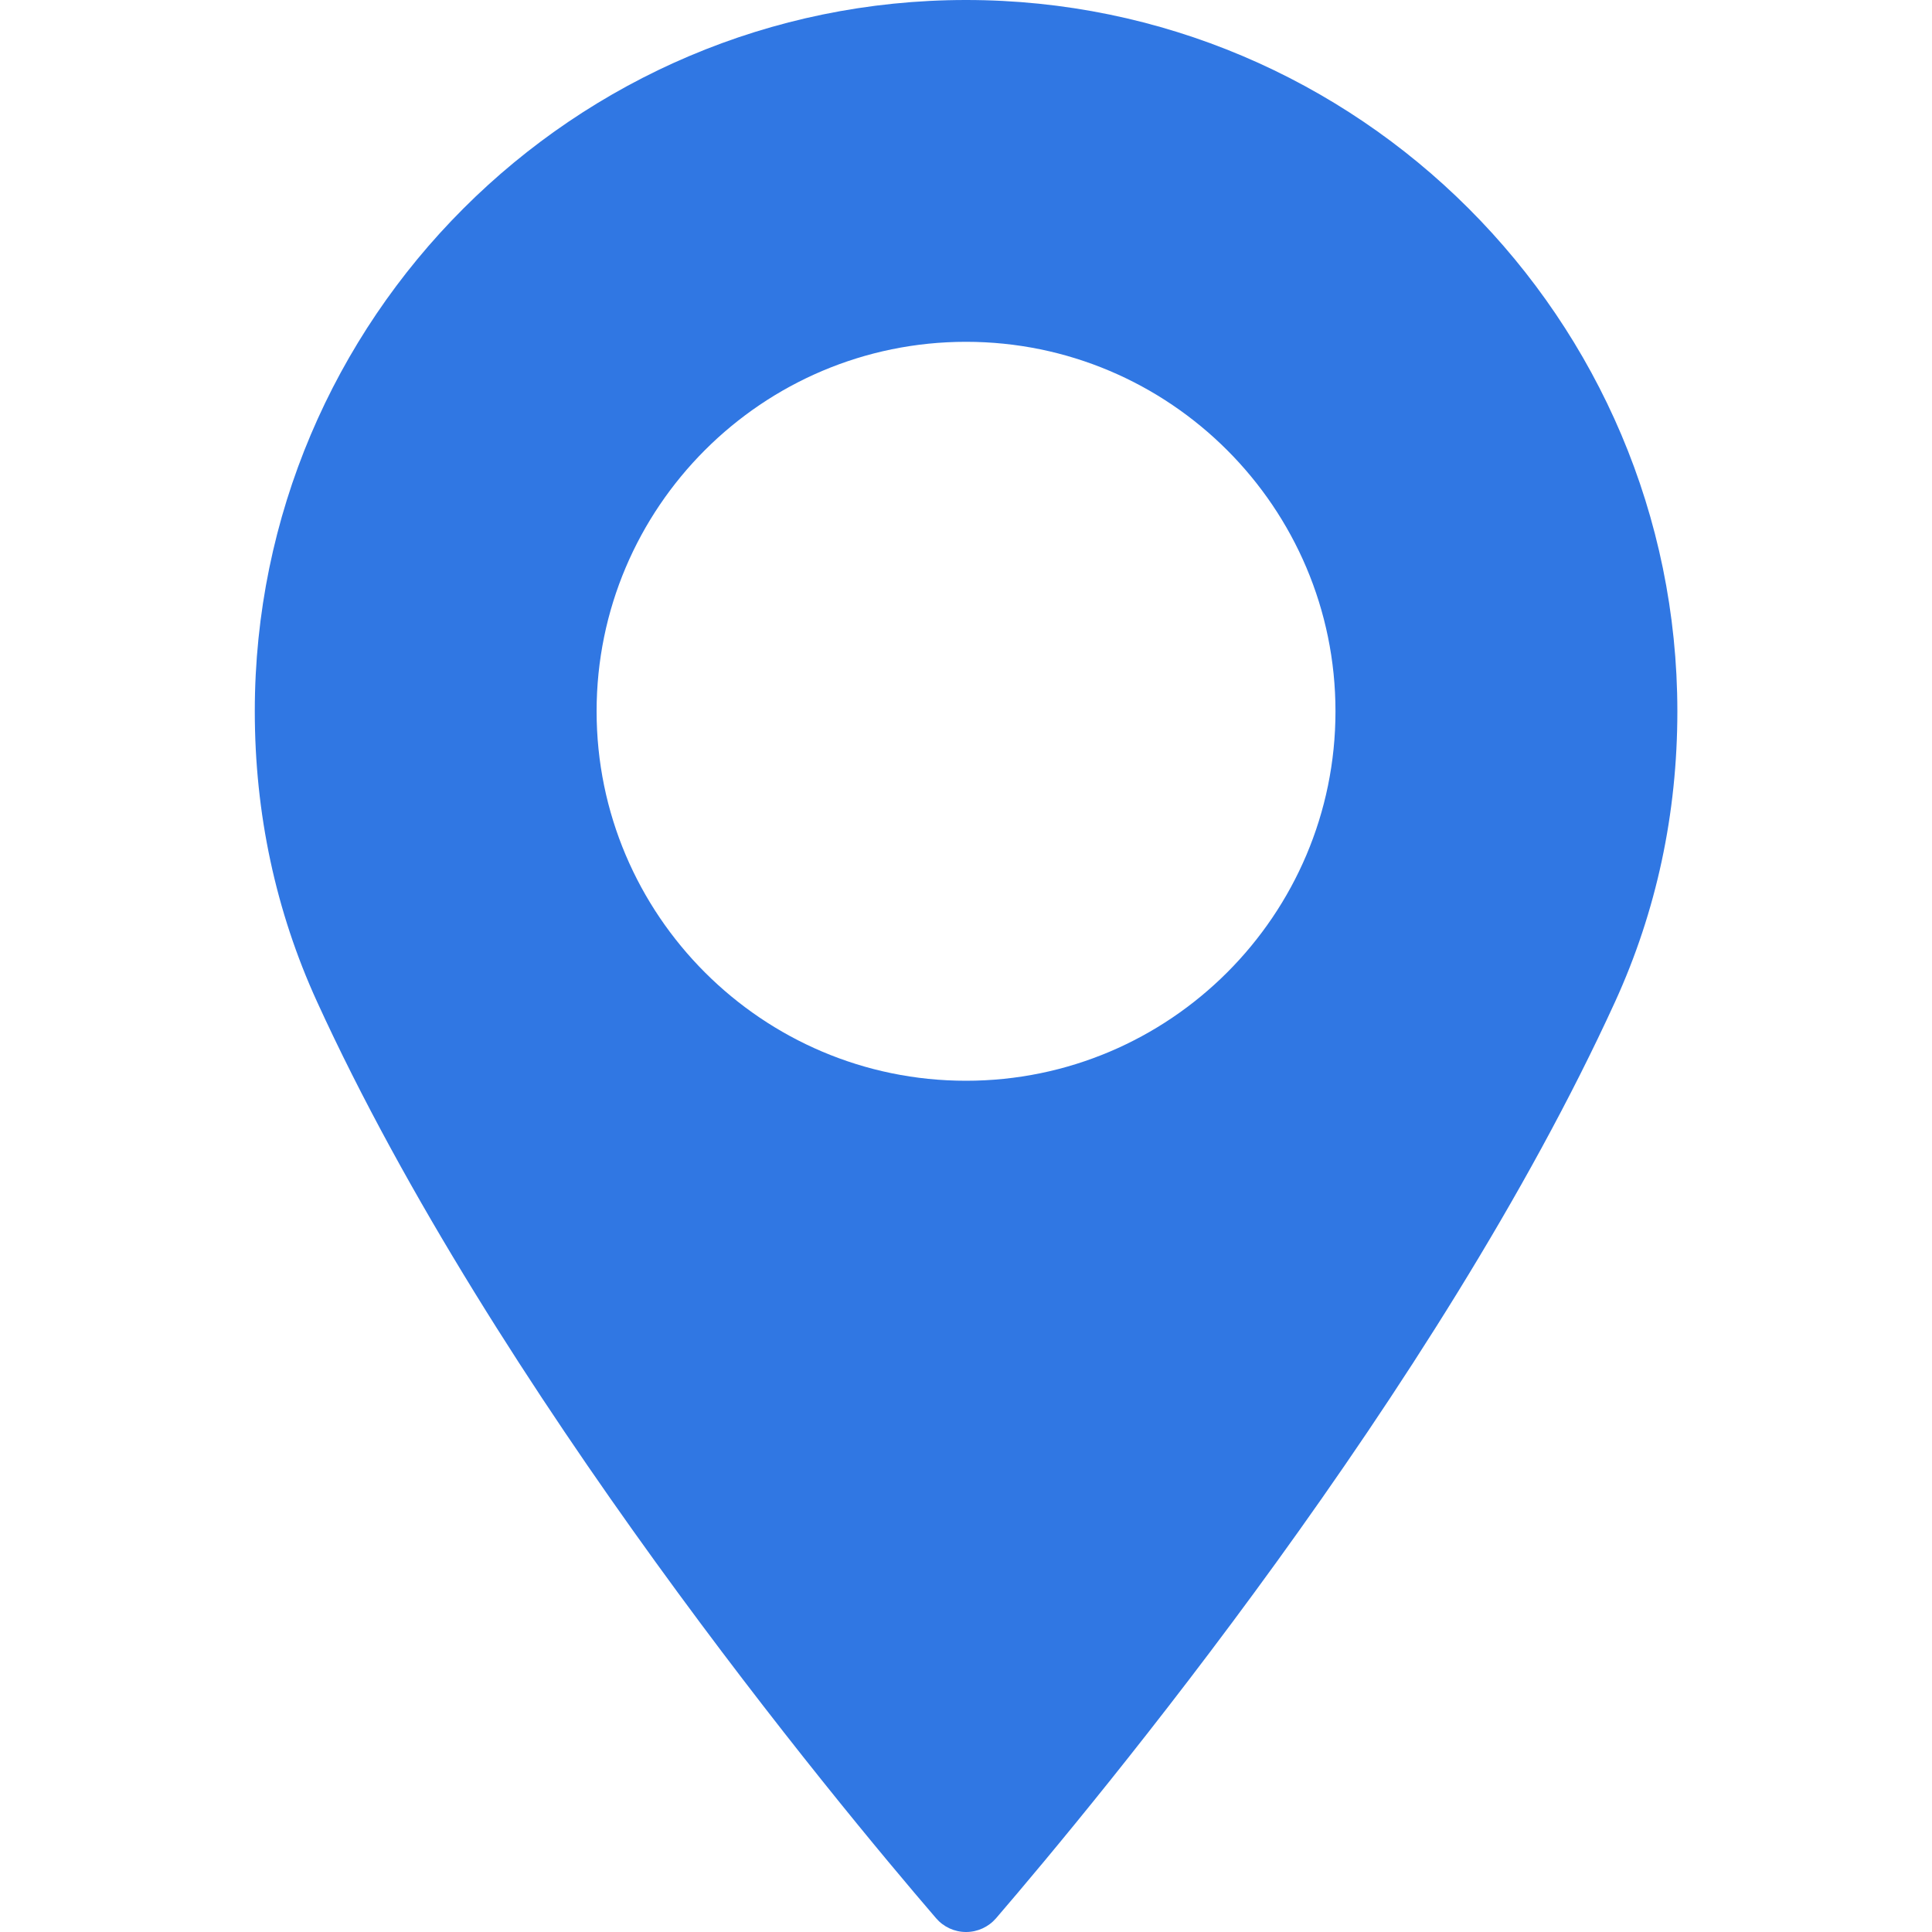 <svg width="25" height="25" viewBox="0 0 25 25" fill="none" xmlns="http://www.w3.org/2000/svg">
<path d="M12.5 0C7.426 0 3.297 4.129 3.297 9.204C3.297 10.528 3.568 11.792 4.102 12.961C6.403 17.996 10.815 23.313 12.113 24.822C12.21 24.935 12.351 25 12.501 25C12.65 25 12.791 24.935 12.889 24.822C14.186 23.313 18.598 17.997 20.9 12.961C21.434 11.792 21.705 10.528 21.705 9.204C21.704 4.129 17.575 0 12.5 0ZM12.5 13.985C9.864 13.985 7.72 11.84 7.72 9.204C7.72 6.567 9.864 4.423 12.5 4.423C15.136 4.423 17.281 6.567 17.281 9.204C17.282 11.84 15.137 13.985 12.5 13.985Z" fill="#3077E3"/>
</svg>
